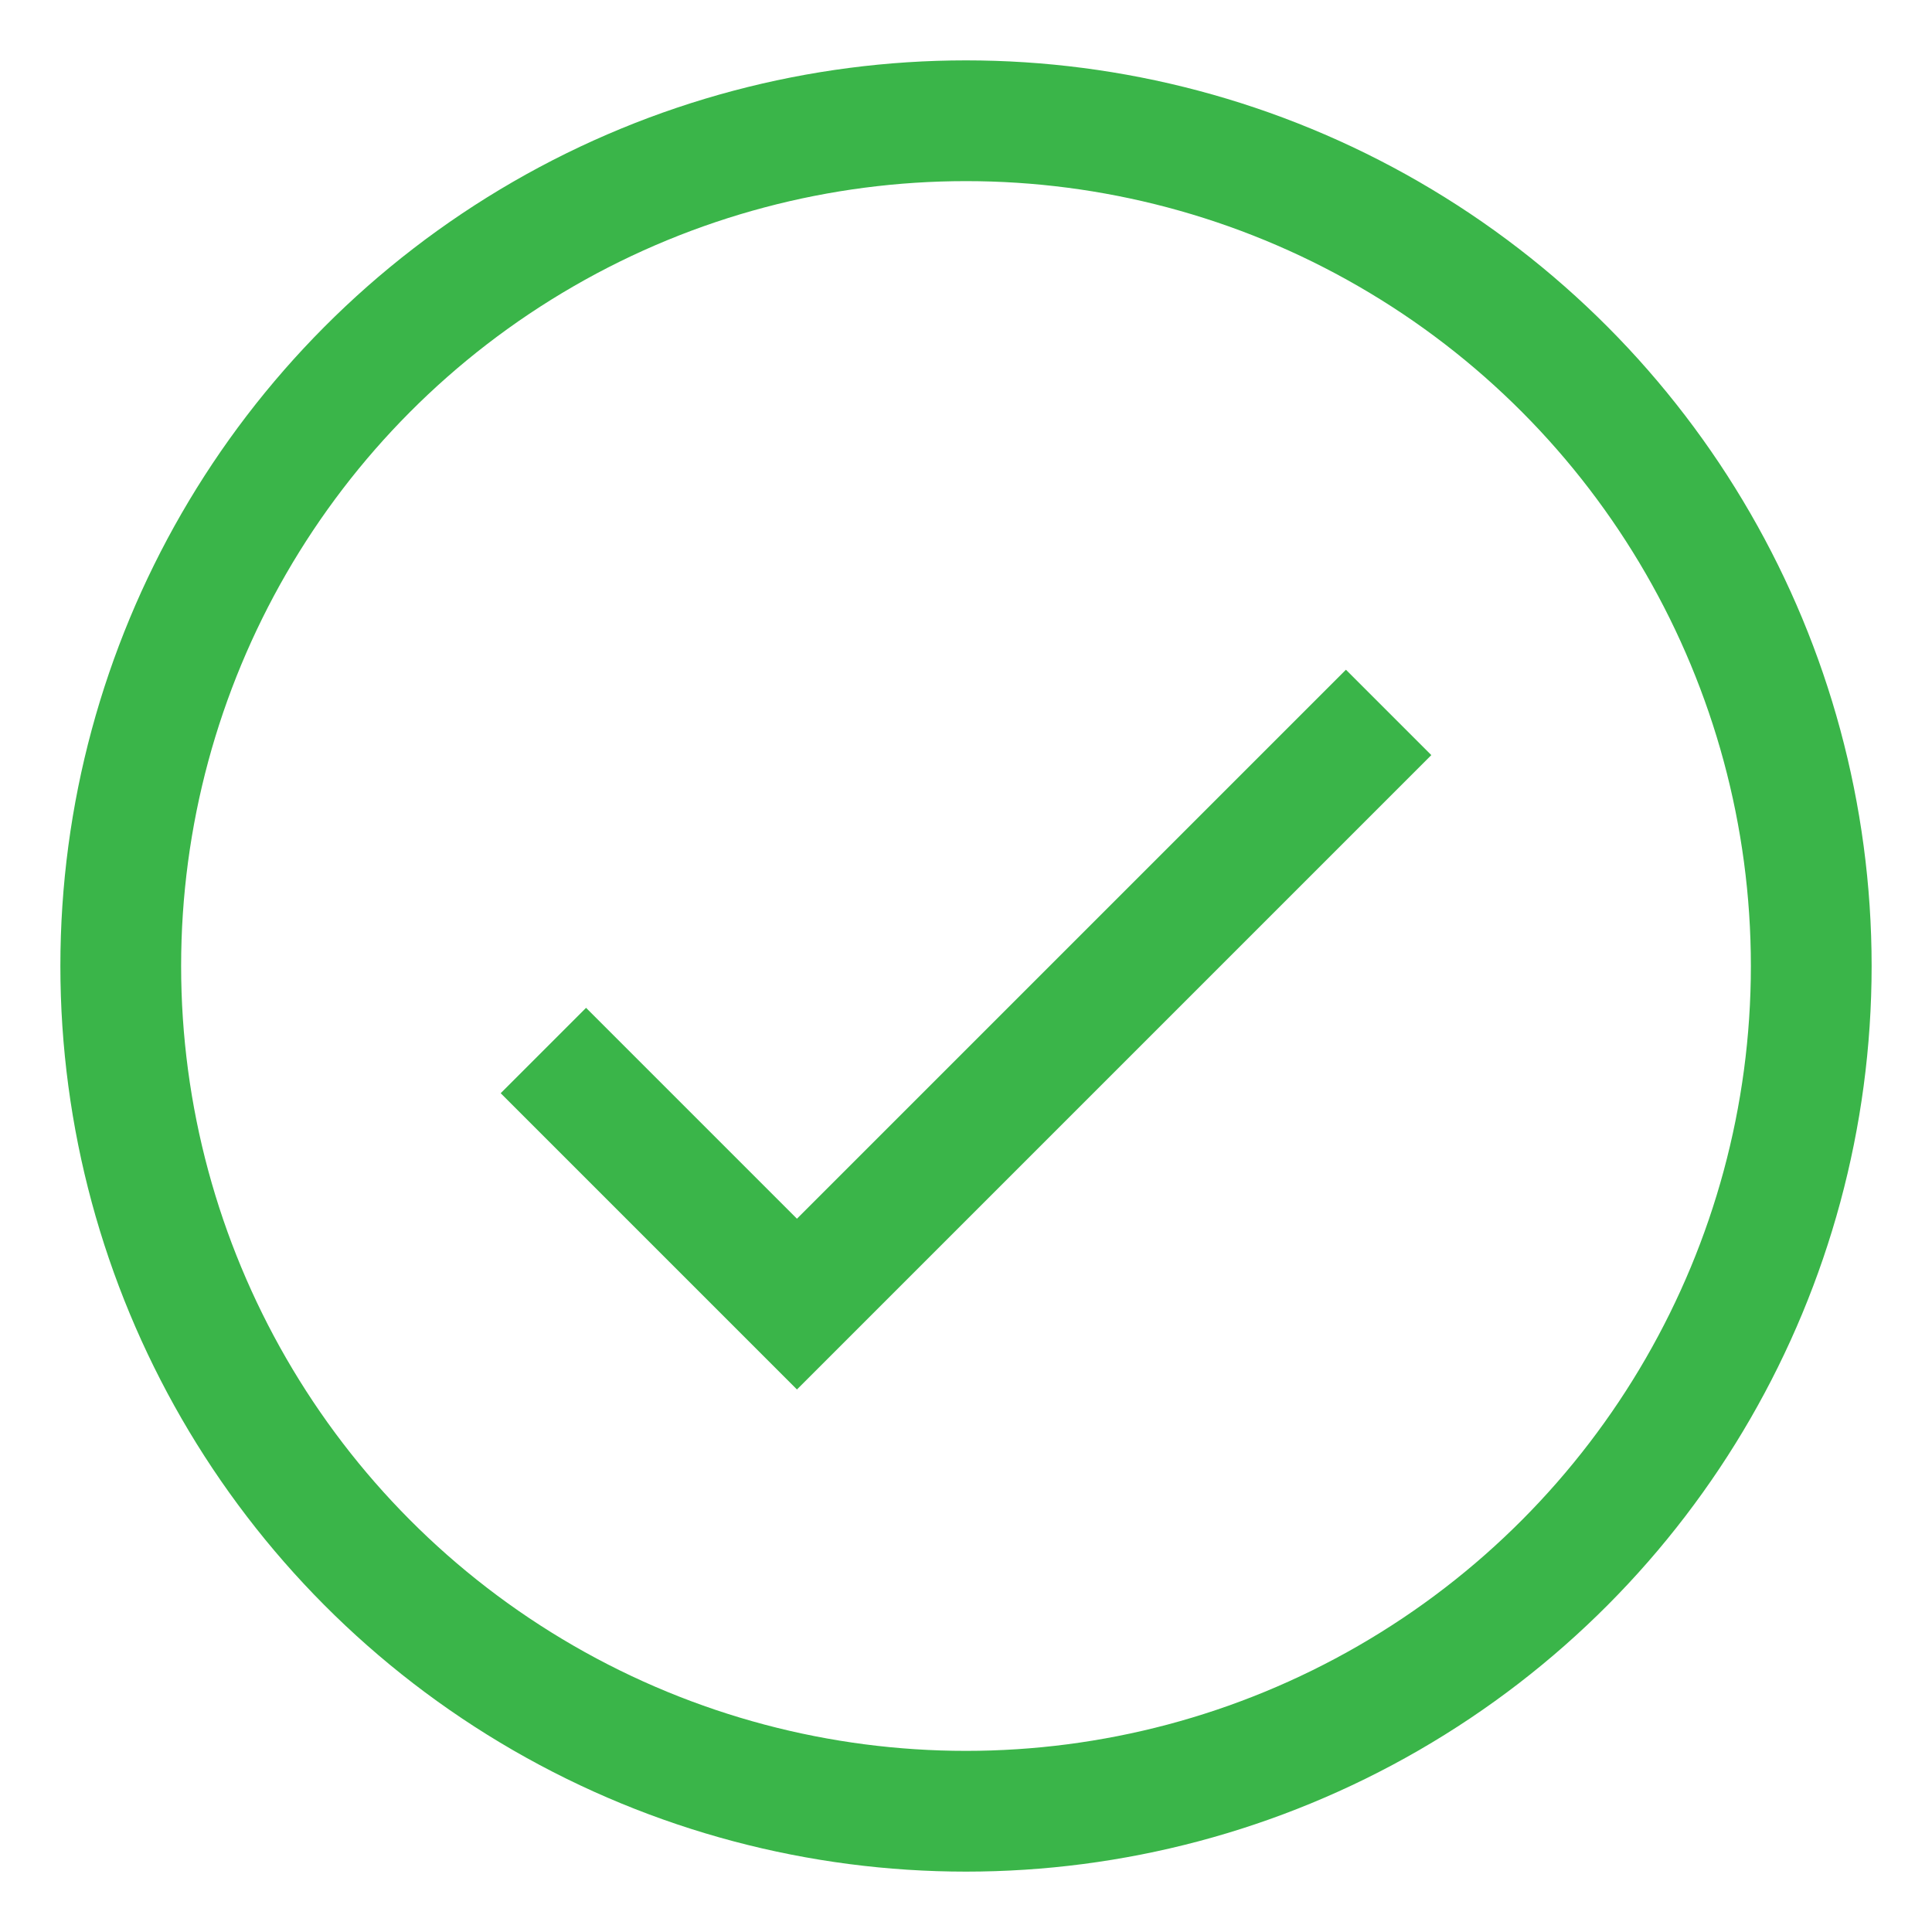 <?xml version="1.0" encoding="UTF-8"?>
<svg width="16px" height="16px" viewBox="0 0 16 16" version="1.1" xmlns="http://www.w3.org/2000/svg" xmlns:xlink="http://www.w3.org/1999/xlink">
    <!-- Generator: sketchtool 54.1 (76490) - https://sketchapp.com -->
    <title>05B4FD90-1849-4AFC-9E8C-37656222F27E</title>
    <desc>Created with sketchtool.</desc>
    <g id="Page-1" stroke="none" stroke-width="1" fill="none" fill-rule="evenodd">
        <g id="[New-Colors]-Individual-Action-Page" transform="translate(-1155, -1120)" stroke="#3AB549">
            <g id="Group-25" transform="translate(185, 1020)">
                <g id="Group-18" transform="translate(971, 97)">
                    <g id="circle-ok-copy" transform="translate(0, 4)">
                        <polyline id="Path" points="3.5 7.7 5.6 9.8 10.5 4.9"></polyline>
                        <circle id="Oval" cx="7" cy="7" r="7"></circle>
                    </g>
                </g>
            </g>
        </g>
    </g>
</svg>